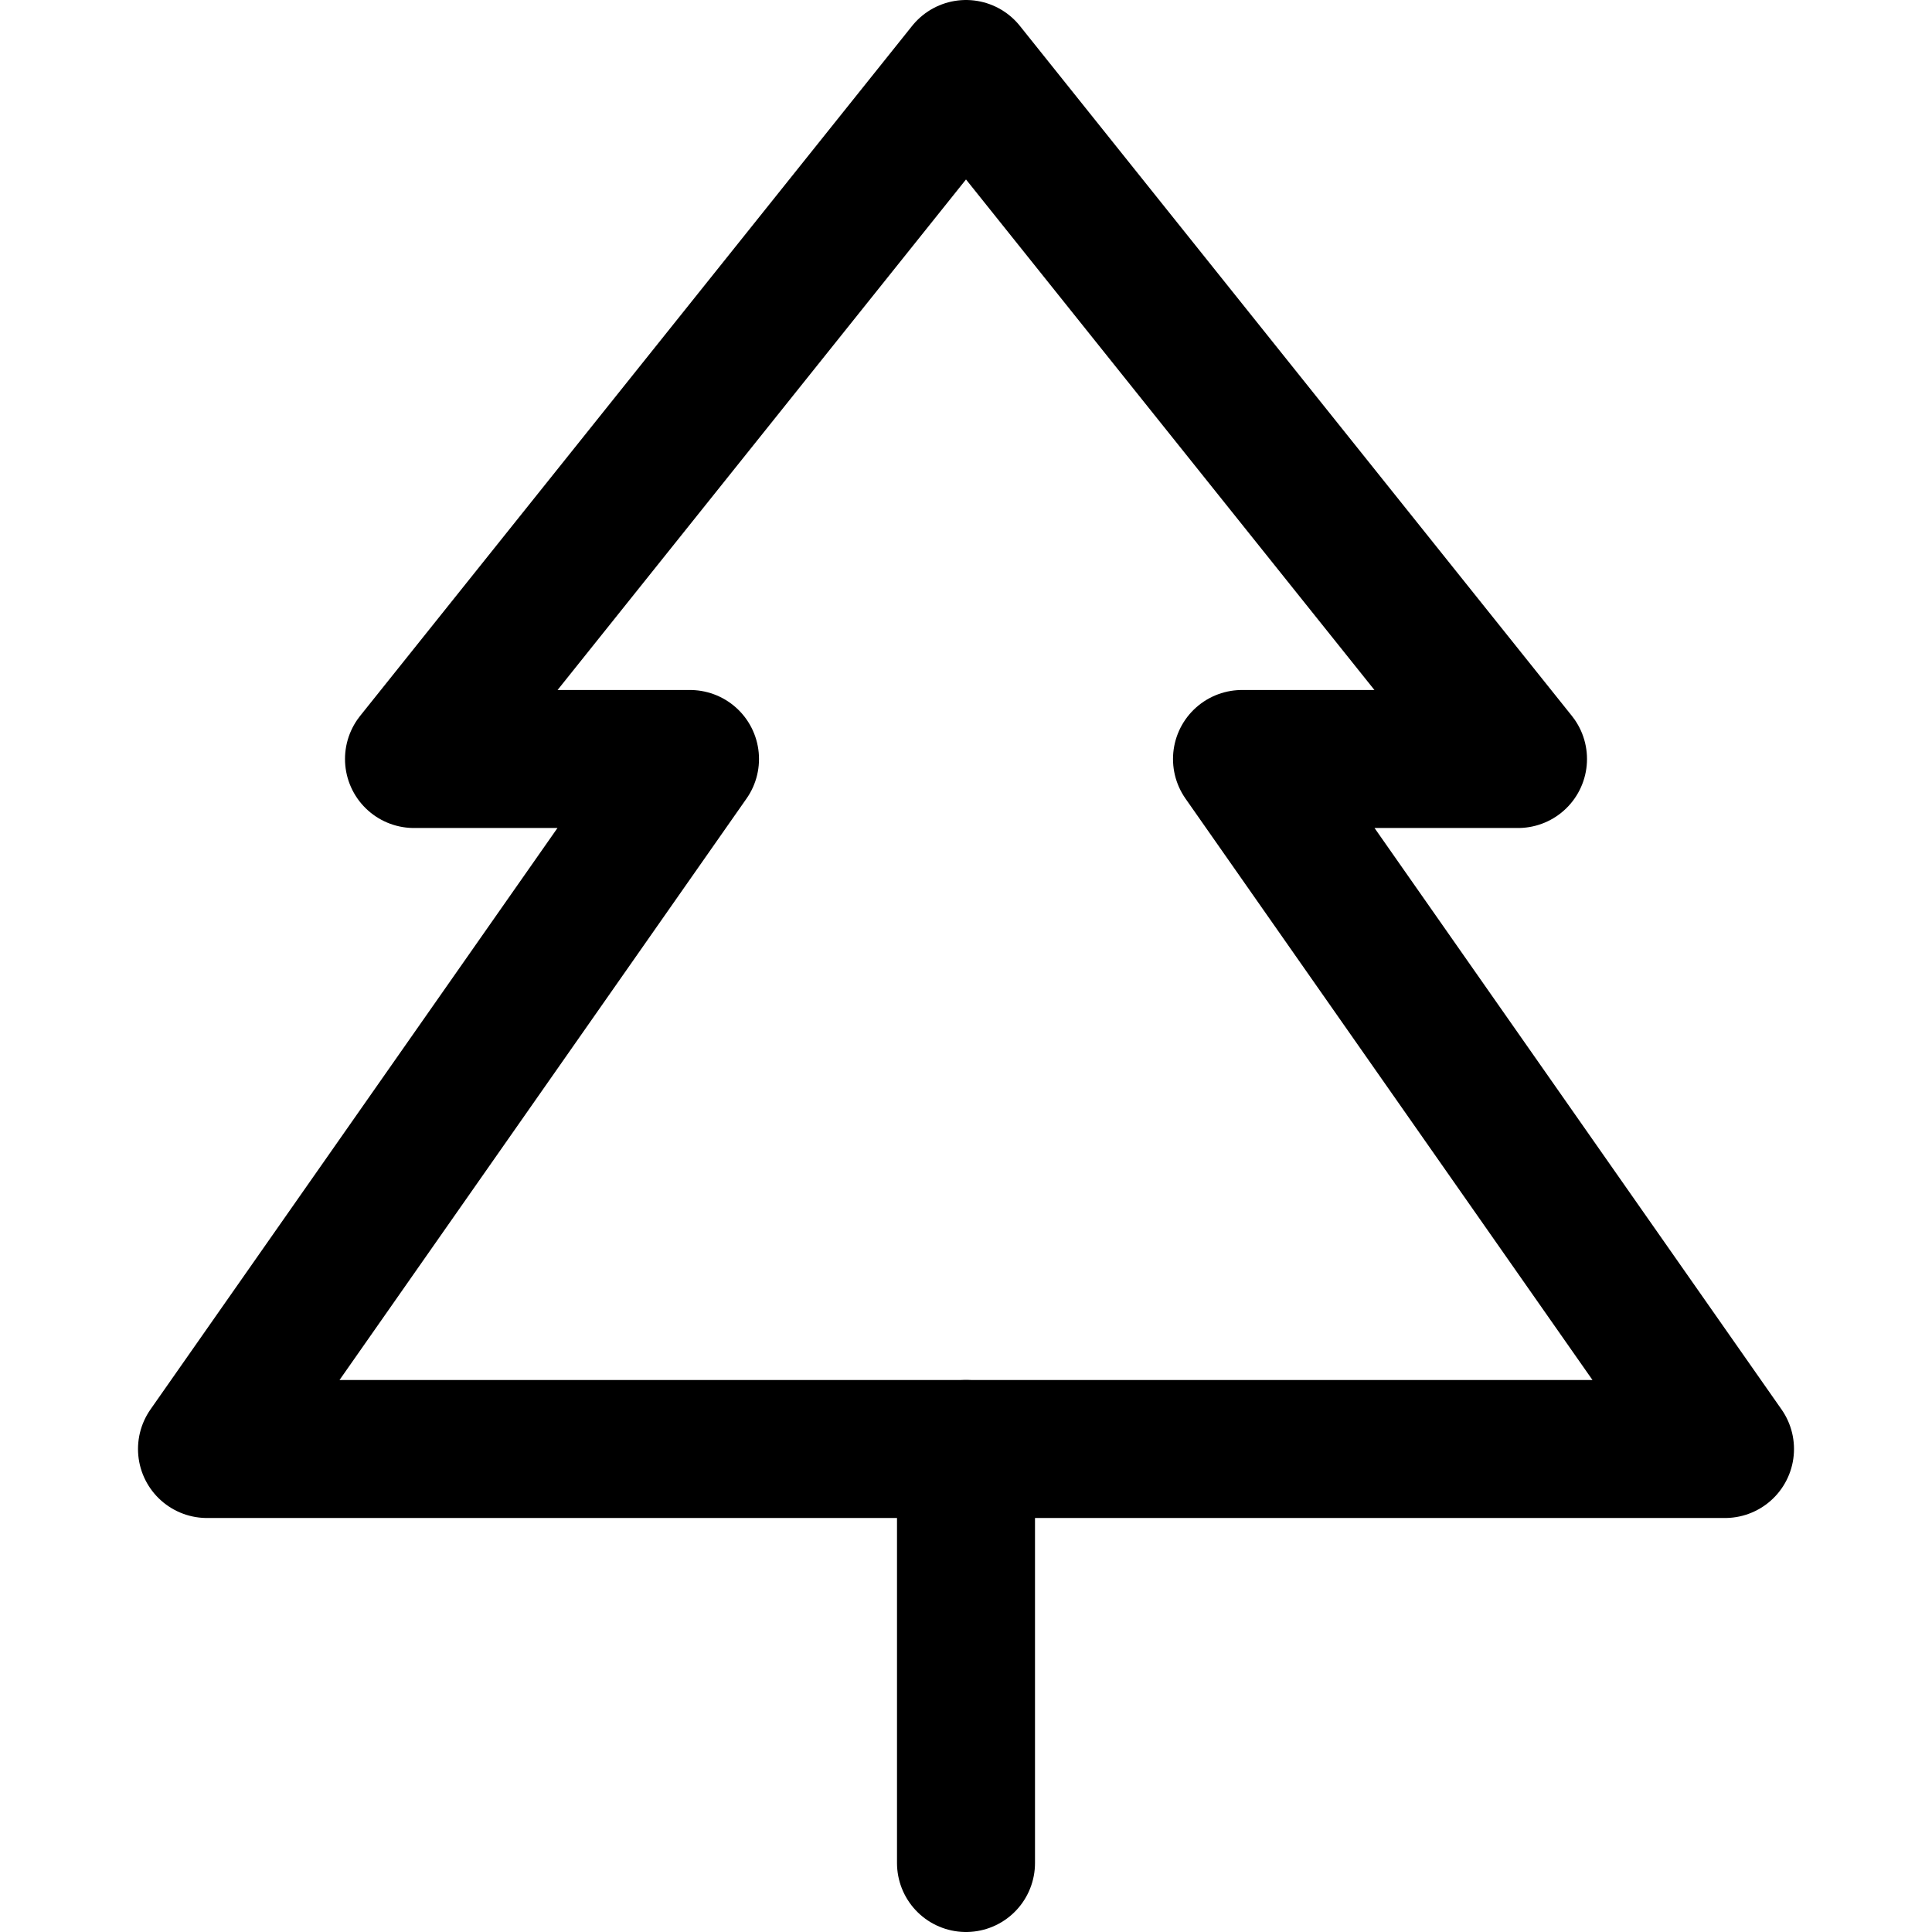 <svg xmlns="http://www.w3.org/2000/svg" fill="none" viewBox="0 0 14 14"><g id="pine-tree--nature-plant-tree-farming-christmas-plants-pine-environment"><path id="Vector" stroke="#000000" stroke-linecap="round" stroke-linejoin="round" d="M12.5 10.5h-11l3.5 -5H3l4 -5 4 5H9l3.5 5Z" stroke-width="1"></path><path id="Vector_2" stroke="#000000" stroke-linecap="round" stroke-linejoin="round" d="M7 10.5v3" stroke-width="1"></path></g></svg>